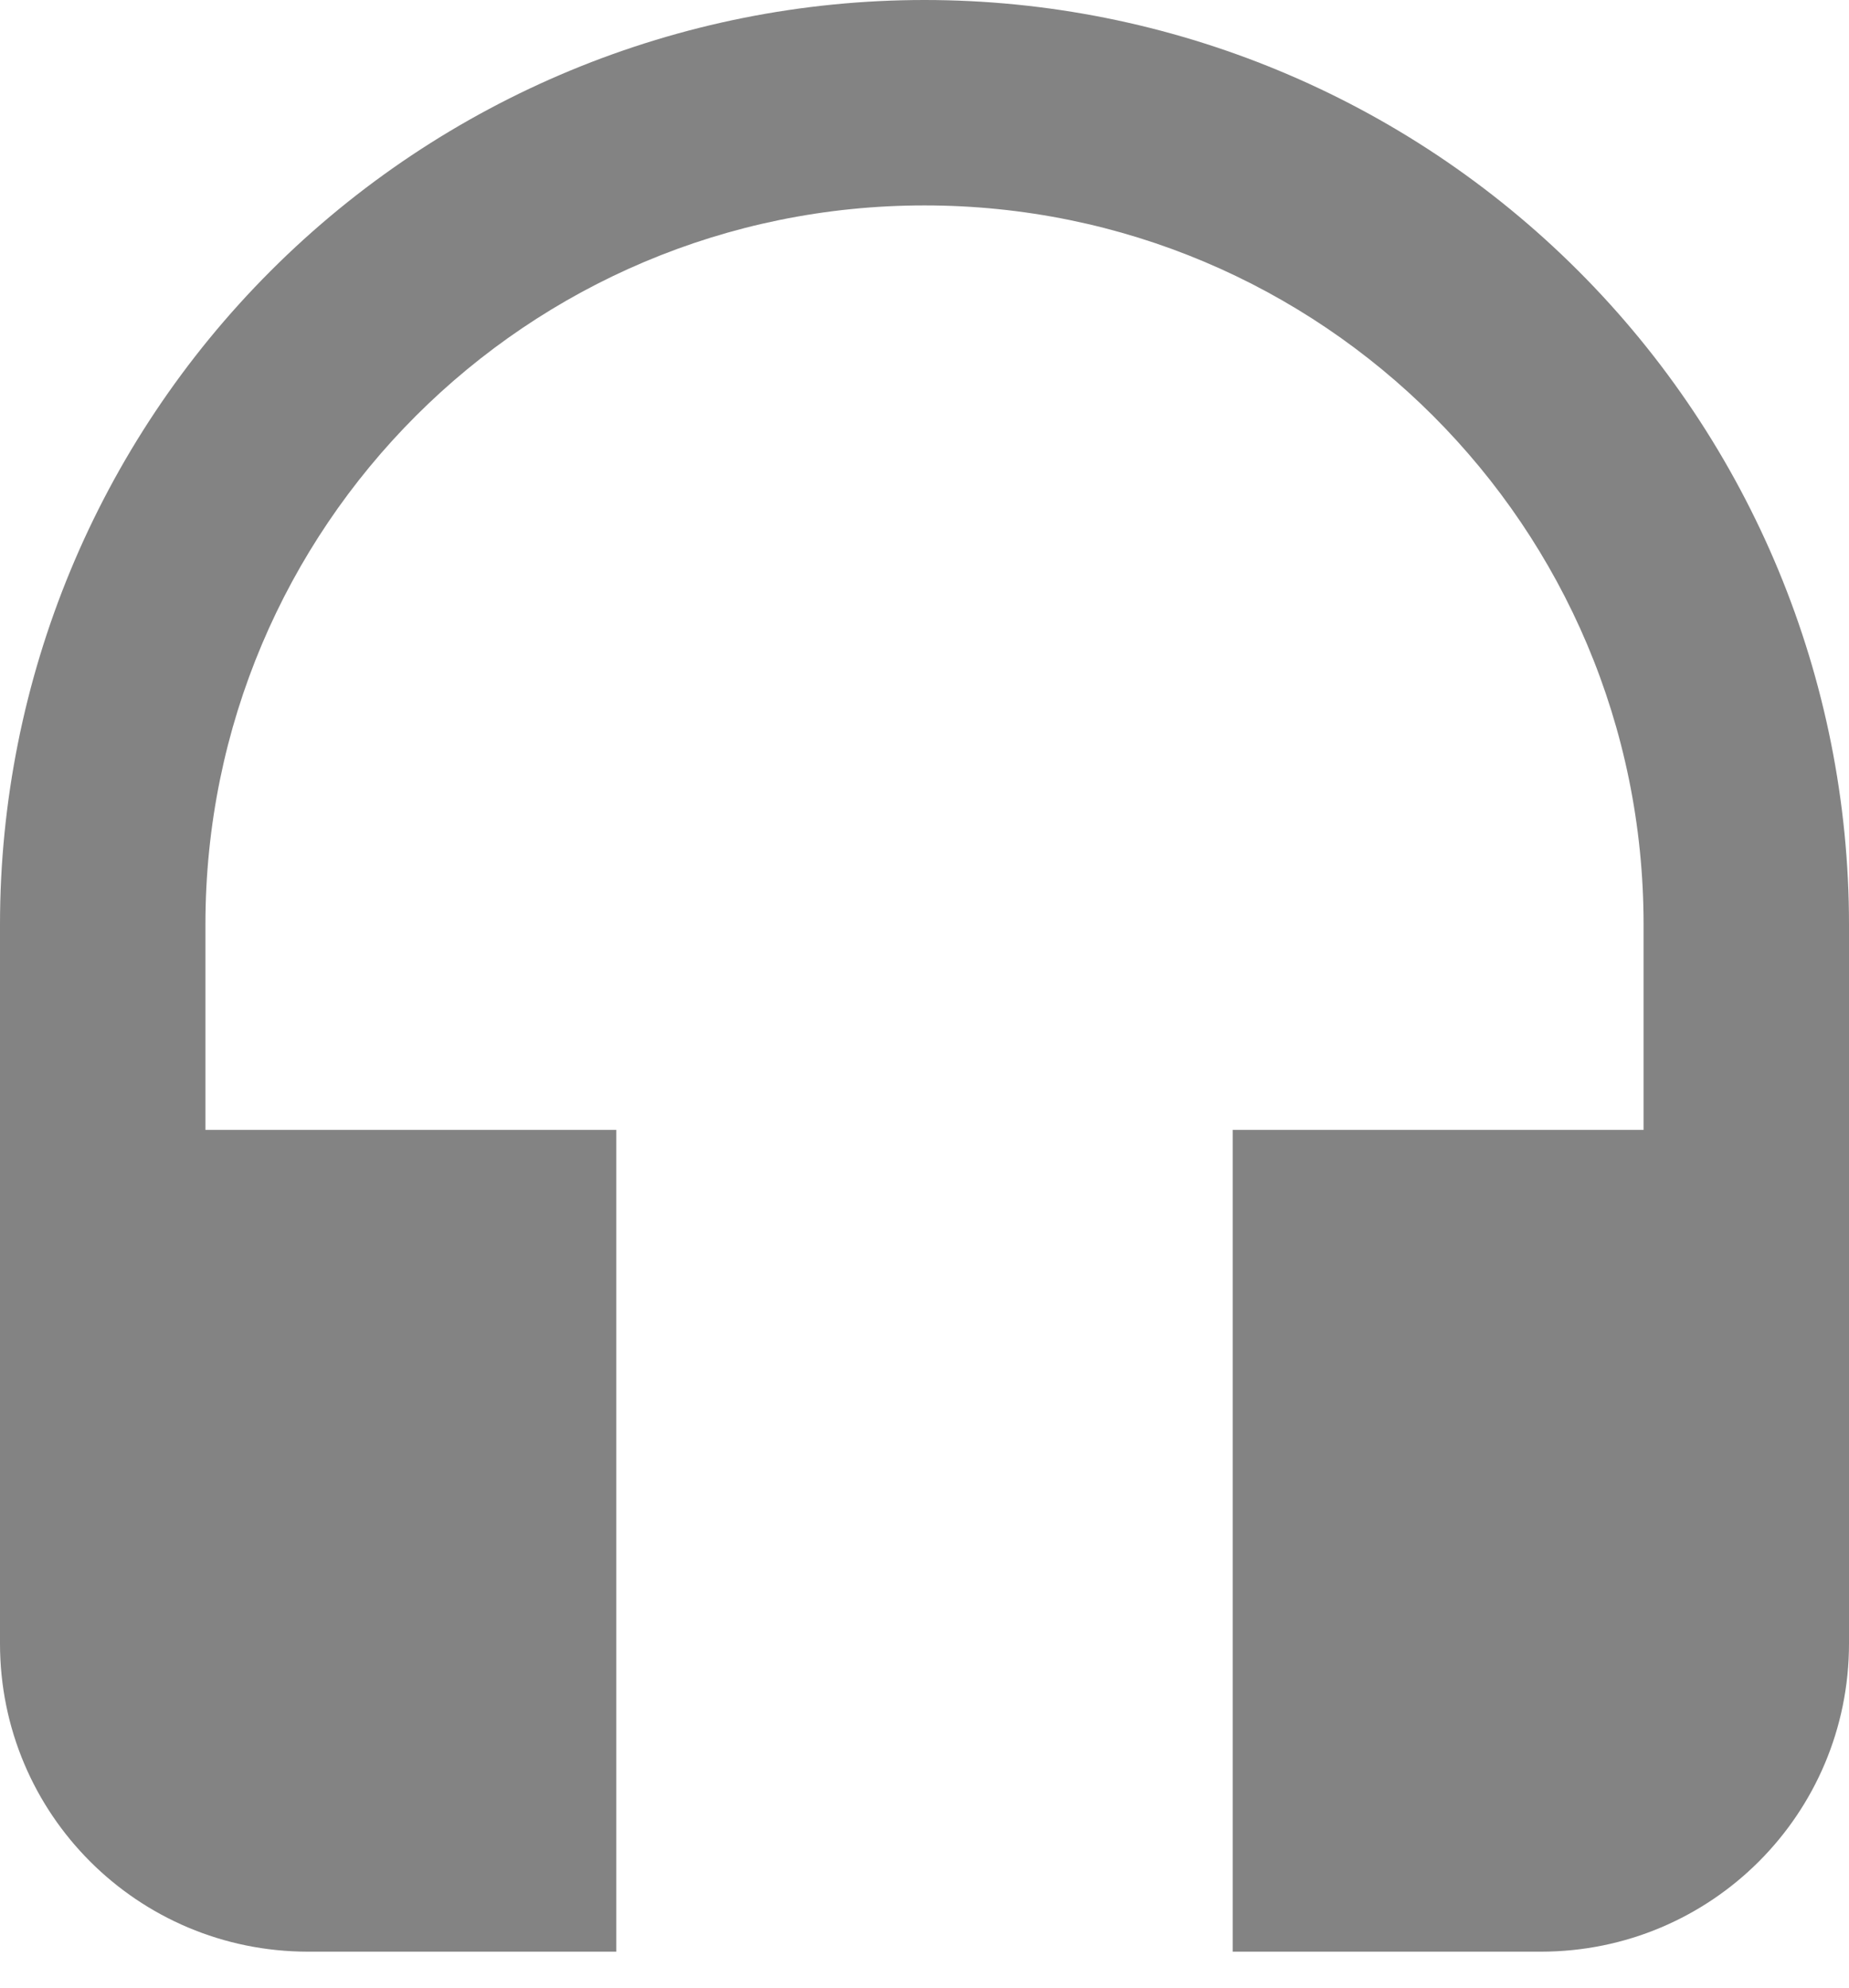 <svg width="40" height="43" viewBox="0 0 40 43" fill="none" xmlns="http://www.w3.org/2000/svg">
<path d="M20 0C14.696 0 9.609 2.107 5.858 5.858C2.107 9.609 0 14.696 0 20V35.556C0 39.244 2.978 42.222 6.667 42.222H13.333V24.444H4.444V20C4.444 11.4 11.4 4.444 20 4.444C28.6 4.444 35.556 11.4 35.556 20V24.444H26.667V42.222H33.333C37.022 42.222 40 39.244 40 35.556V20C40 14.696 37.893 9.609 34.142 5.858C30.391 2.107 25.304 0 20 0Z" fill="#838383"/>
</svg>
